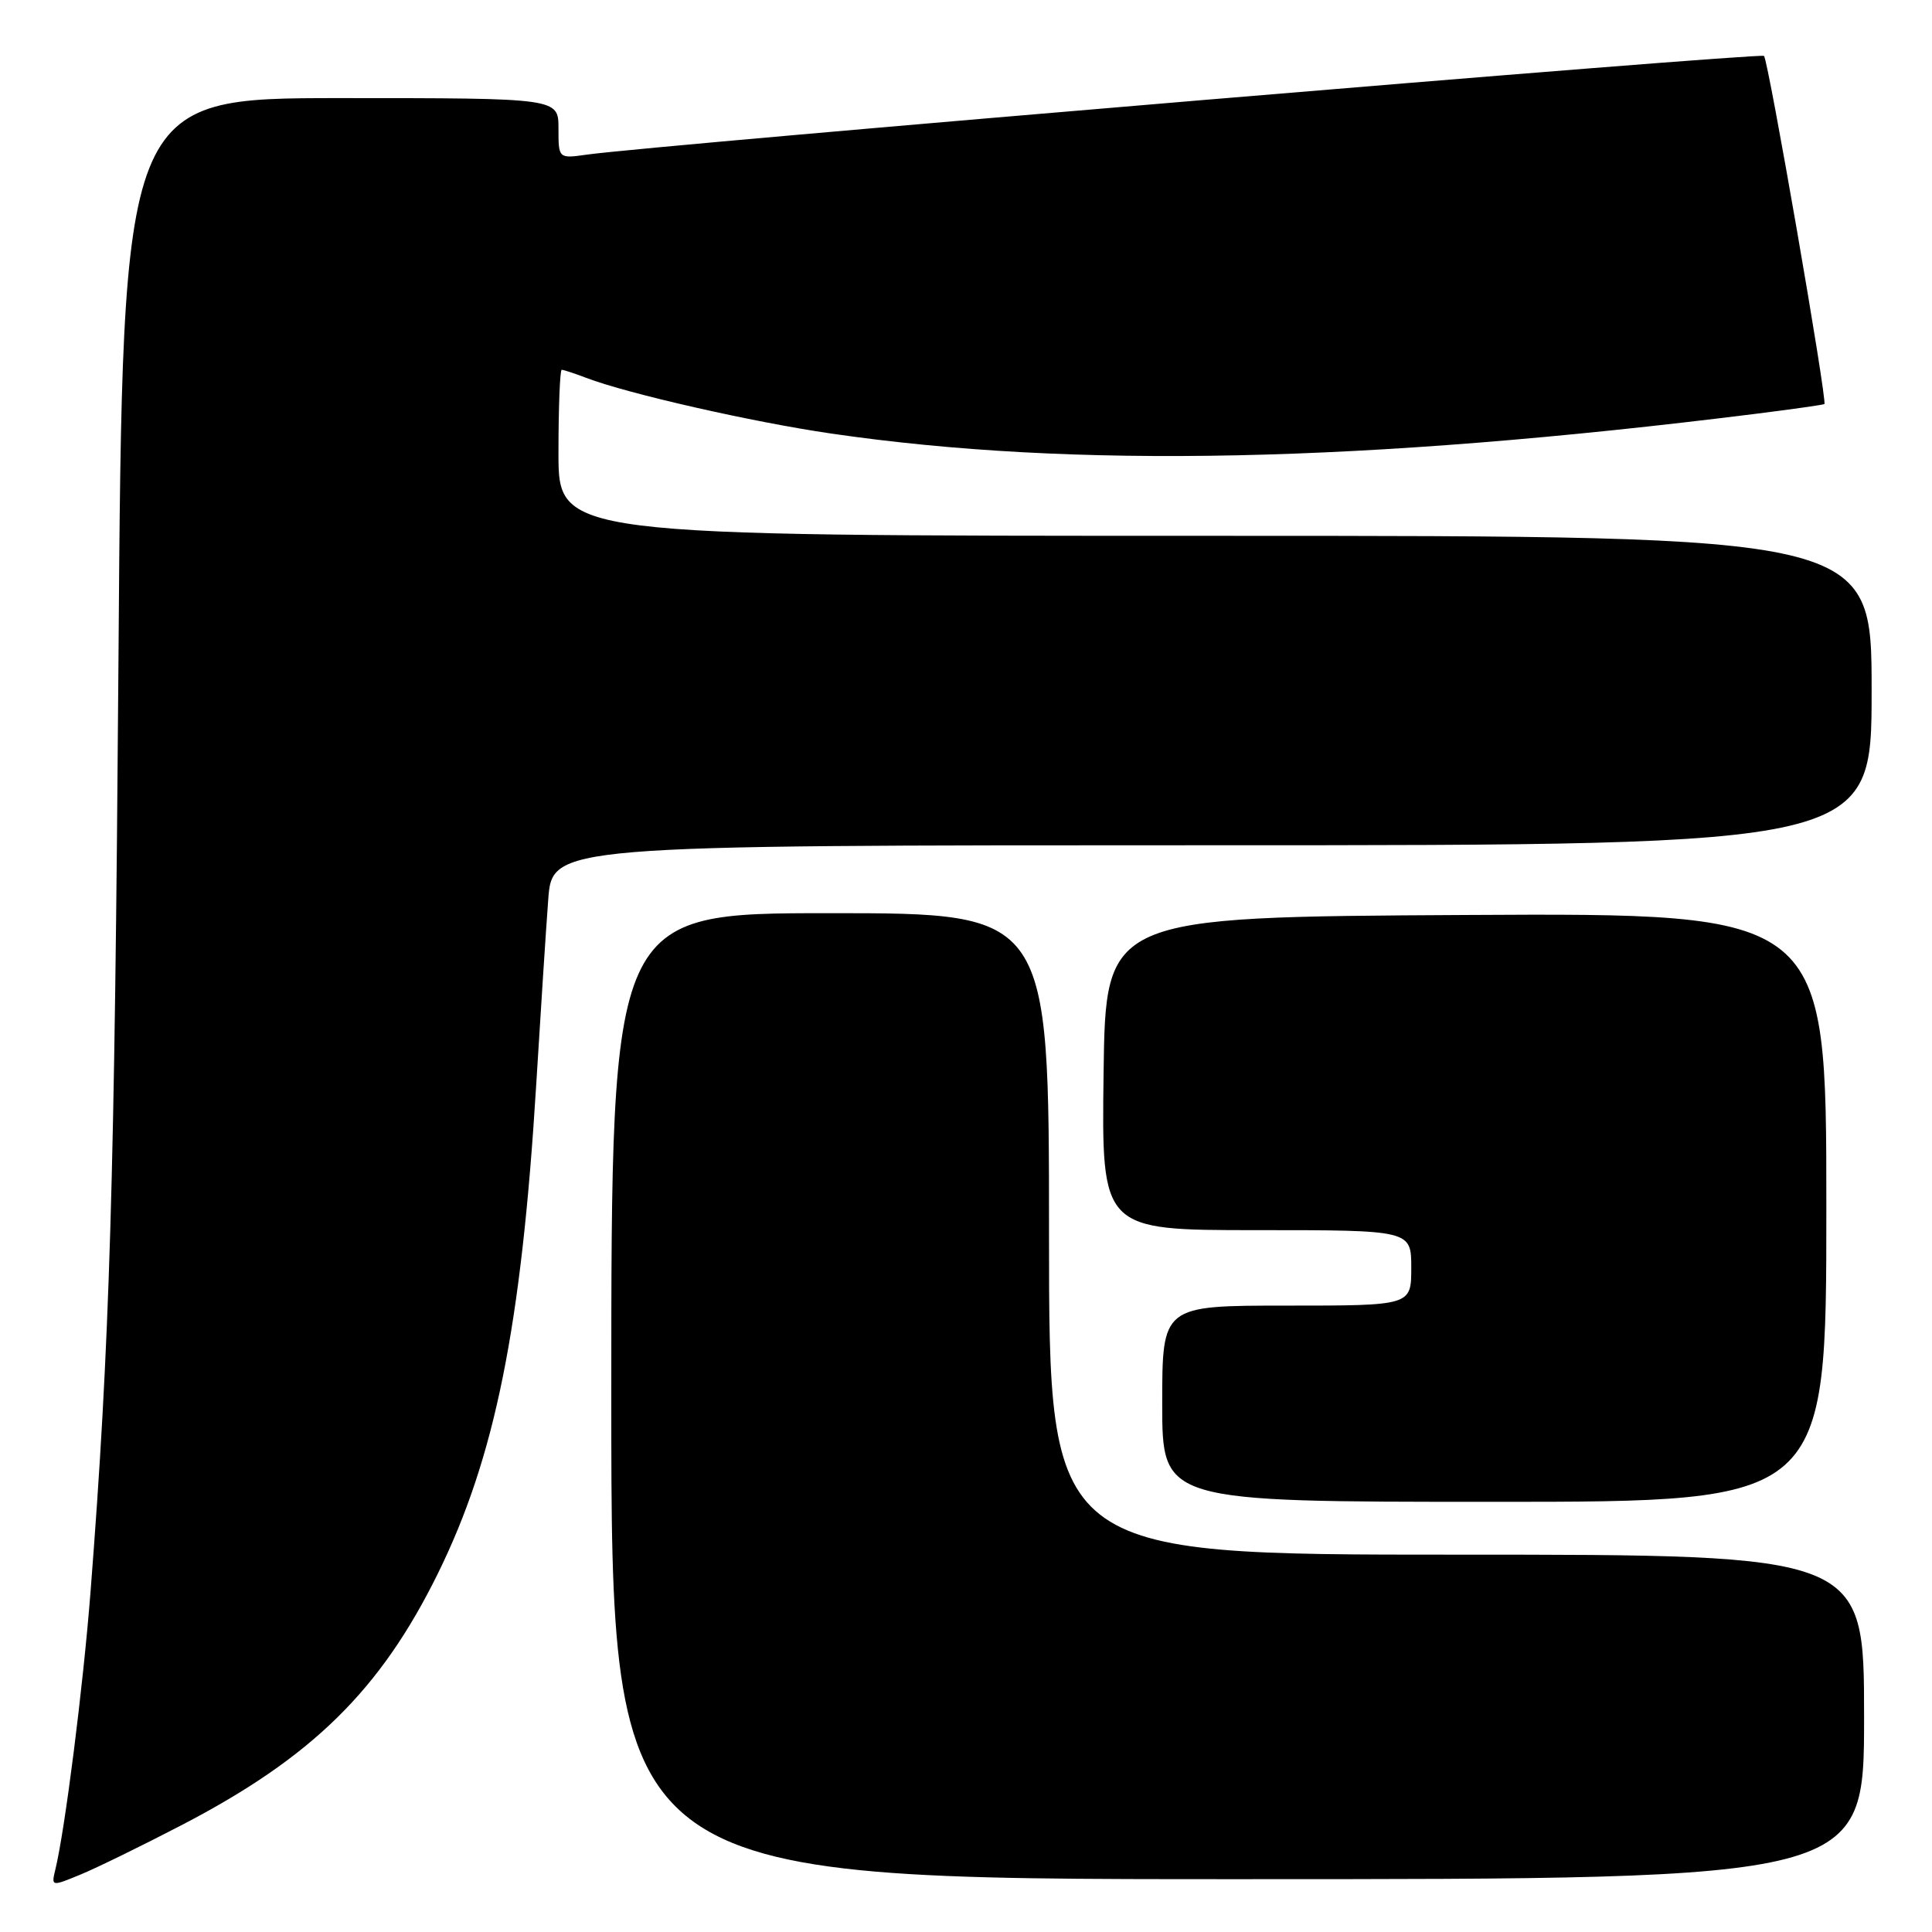 <?xml version="1.0" encoding="UTF-8" standalone="no"?>
<!DOCTYPE svg PUBLIC "-//W3C//DTD SVG 1.1//EN" "http://www.w3.org/Graphics/SVG/1.1/DTD/svg11.dtd" >
<svg xmlns="http://www.w3.org/2000/svg" xmlns:xlink="http://www.w3.org/1999/xlink" version="1.1" viewBox="0 0 256 256">
 <g >
 <path fill="currentColor"
d=" M 24.12 241.81 C 41.37 232.84 50.41 223.95 58.02 208.50 C 65.60 193.11 69.09 175.79 71.05 143.74 C 71.63 134.26 72.34 123.24 72.64 119.25 C 73.17 112.00 73.17 112.00 160.59 112.00 C 248.00 112.00 248.00 112.00 248.00 91.50 C 248.00 71.00 248.00 71.00 161.00 71.00 C 74.00 71.00 74.00 71.00 74.00 60.00 C 74.00 53.95 74.20 49.00 74.43 49.00 C 74.67 49.00 76.14 49.48 77.68 50.07 C 83.21 52.18 99.68 55.92 110.09 57.44 C 142.22 62.13 180.72 61.32 232.50 54.85 C 237.45 54.23 241.61 53.64 241.74 53.54 C 242.16 53.21 234.31 7.98 233.74 7.41 C 233.27 6.93 86.77 19.22 77.75 20.49 C 74.00 21.02 74.00 21.02 74.00 17.01 C 74.00 13.00 74.00 13.00 45.12 13.00 C 16.24 13.00 16.24 13.00 15.70 87.25 C 15.19 156.97 14.55 178.07 11.99 211.00 C 11.01 223.52 8.61 242.51 7.33 247.74 C 6.79 249.97 6.81 249.98 10.64 248.40 C 12.76 247.53 18.83 244.56 24.12 241.81 Z  M 247.00 227.50 C 247.00 206.00 247.00 206.00 193.00 206.00 C 139.00 206.00 139.00 206.00 139.00 163.50 C 139.00 121.00 139.00 121.00 110.00 121.00 C 81.00 121.00 81.00 121.00 81.00 185.00 C 81.00 249.00 81.00 249.00 164.00 249.00 C 247.00 249.00 247.00 249.00 247.00 227.50 Z  M 242.00 159.99 C 242.00 120.98 242.00 120.98 194.25 121.24 C 146.50 121.50 146.50 121.50 146.23 142.25 C 145.96 163.00 145.96 163.00 166.48 163.00 C 187.00 163.00 187.00 163.00 187.00 168.00 C 187.00 173.00 187.00 173.00 170.50 173.00 C 154.00 173.00 154.00 173.00 154.00 186.00 C 154.00 199.00 154.00 199.00 198.00 199.00 C 242.00 199.00 242.00 199.00 242.00 159.99 Z "/>
</g>
</svg>